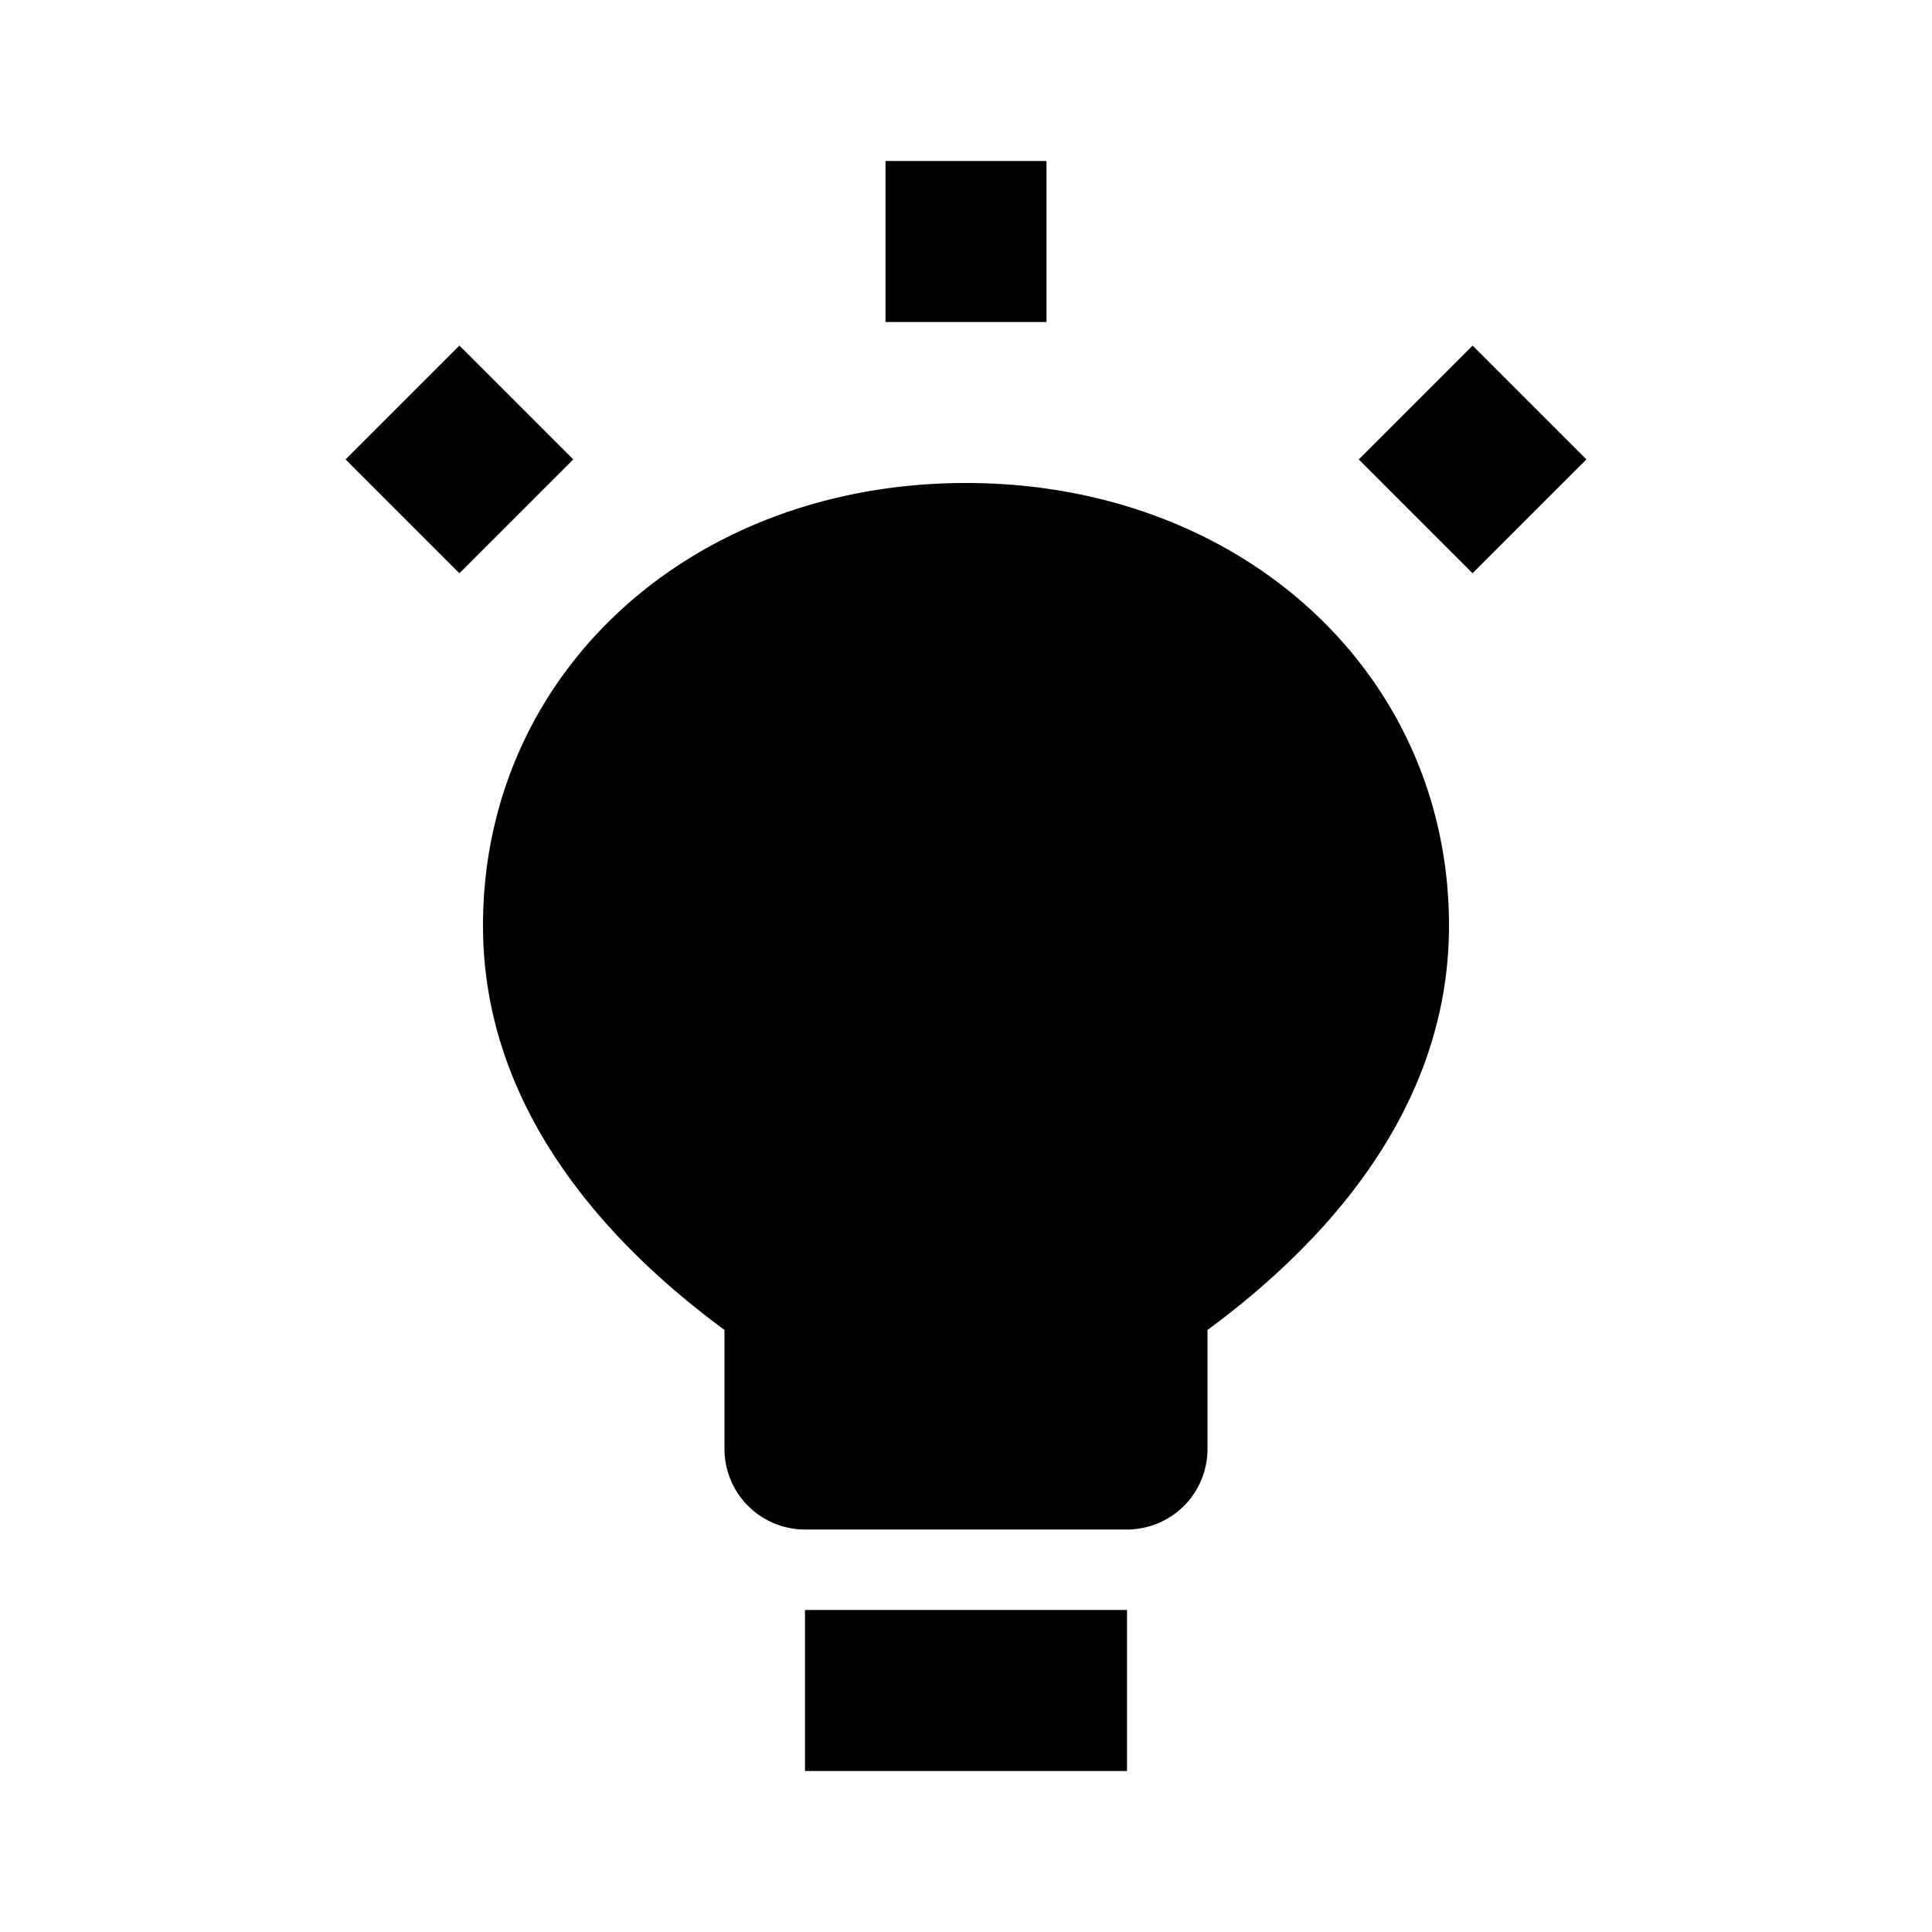 <svg xmlns="http://www.w3.org/2000/svg" width="24" height="24" viewBox="0 0 24 24"><path d="M11 2h2v2h-2zM5.707 7.121L4.293 5.707l1.414-1.414 1.414 1.414zM18.293 4.293l1.414 1.414-1.414 1.414-1.414-1.414zM10 20h4v2h-4zm-4-8.5c0 2.275 1.541 3.947 3 5.021V18a1 1 0 0 0 1 1h4a1 1 0 0 0 1-1v-1.479c1.459-1.073 3-2.745 3-5.021C18 8.364 15.421 6 12 6s-6 2.364-6 5.5z"/></svg>